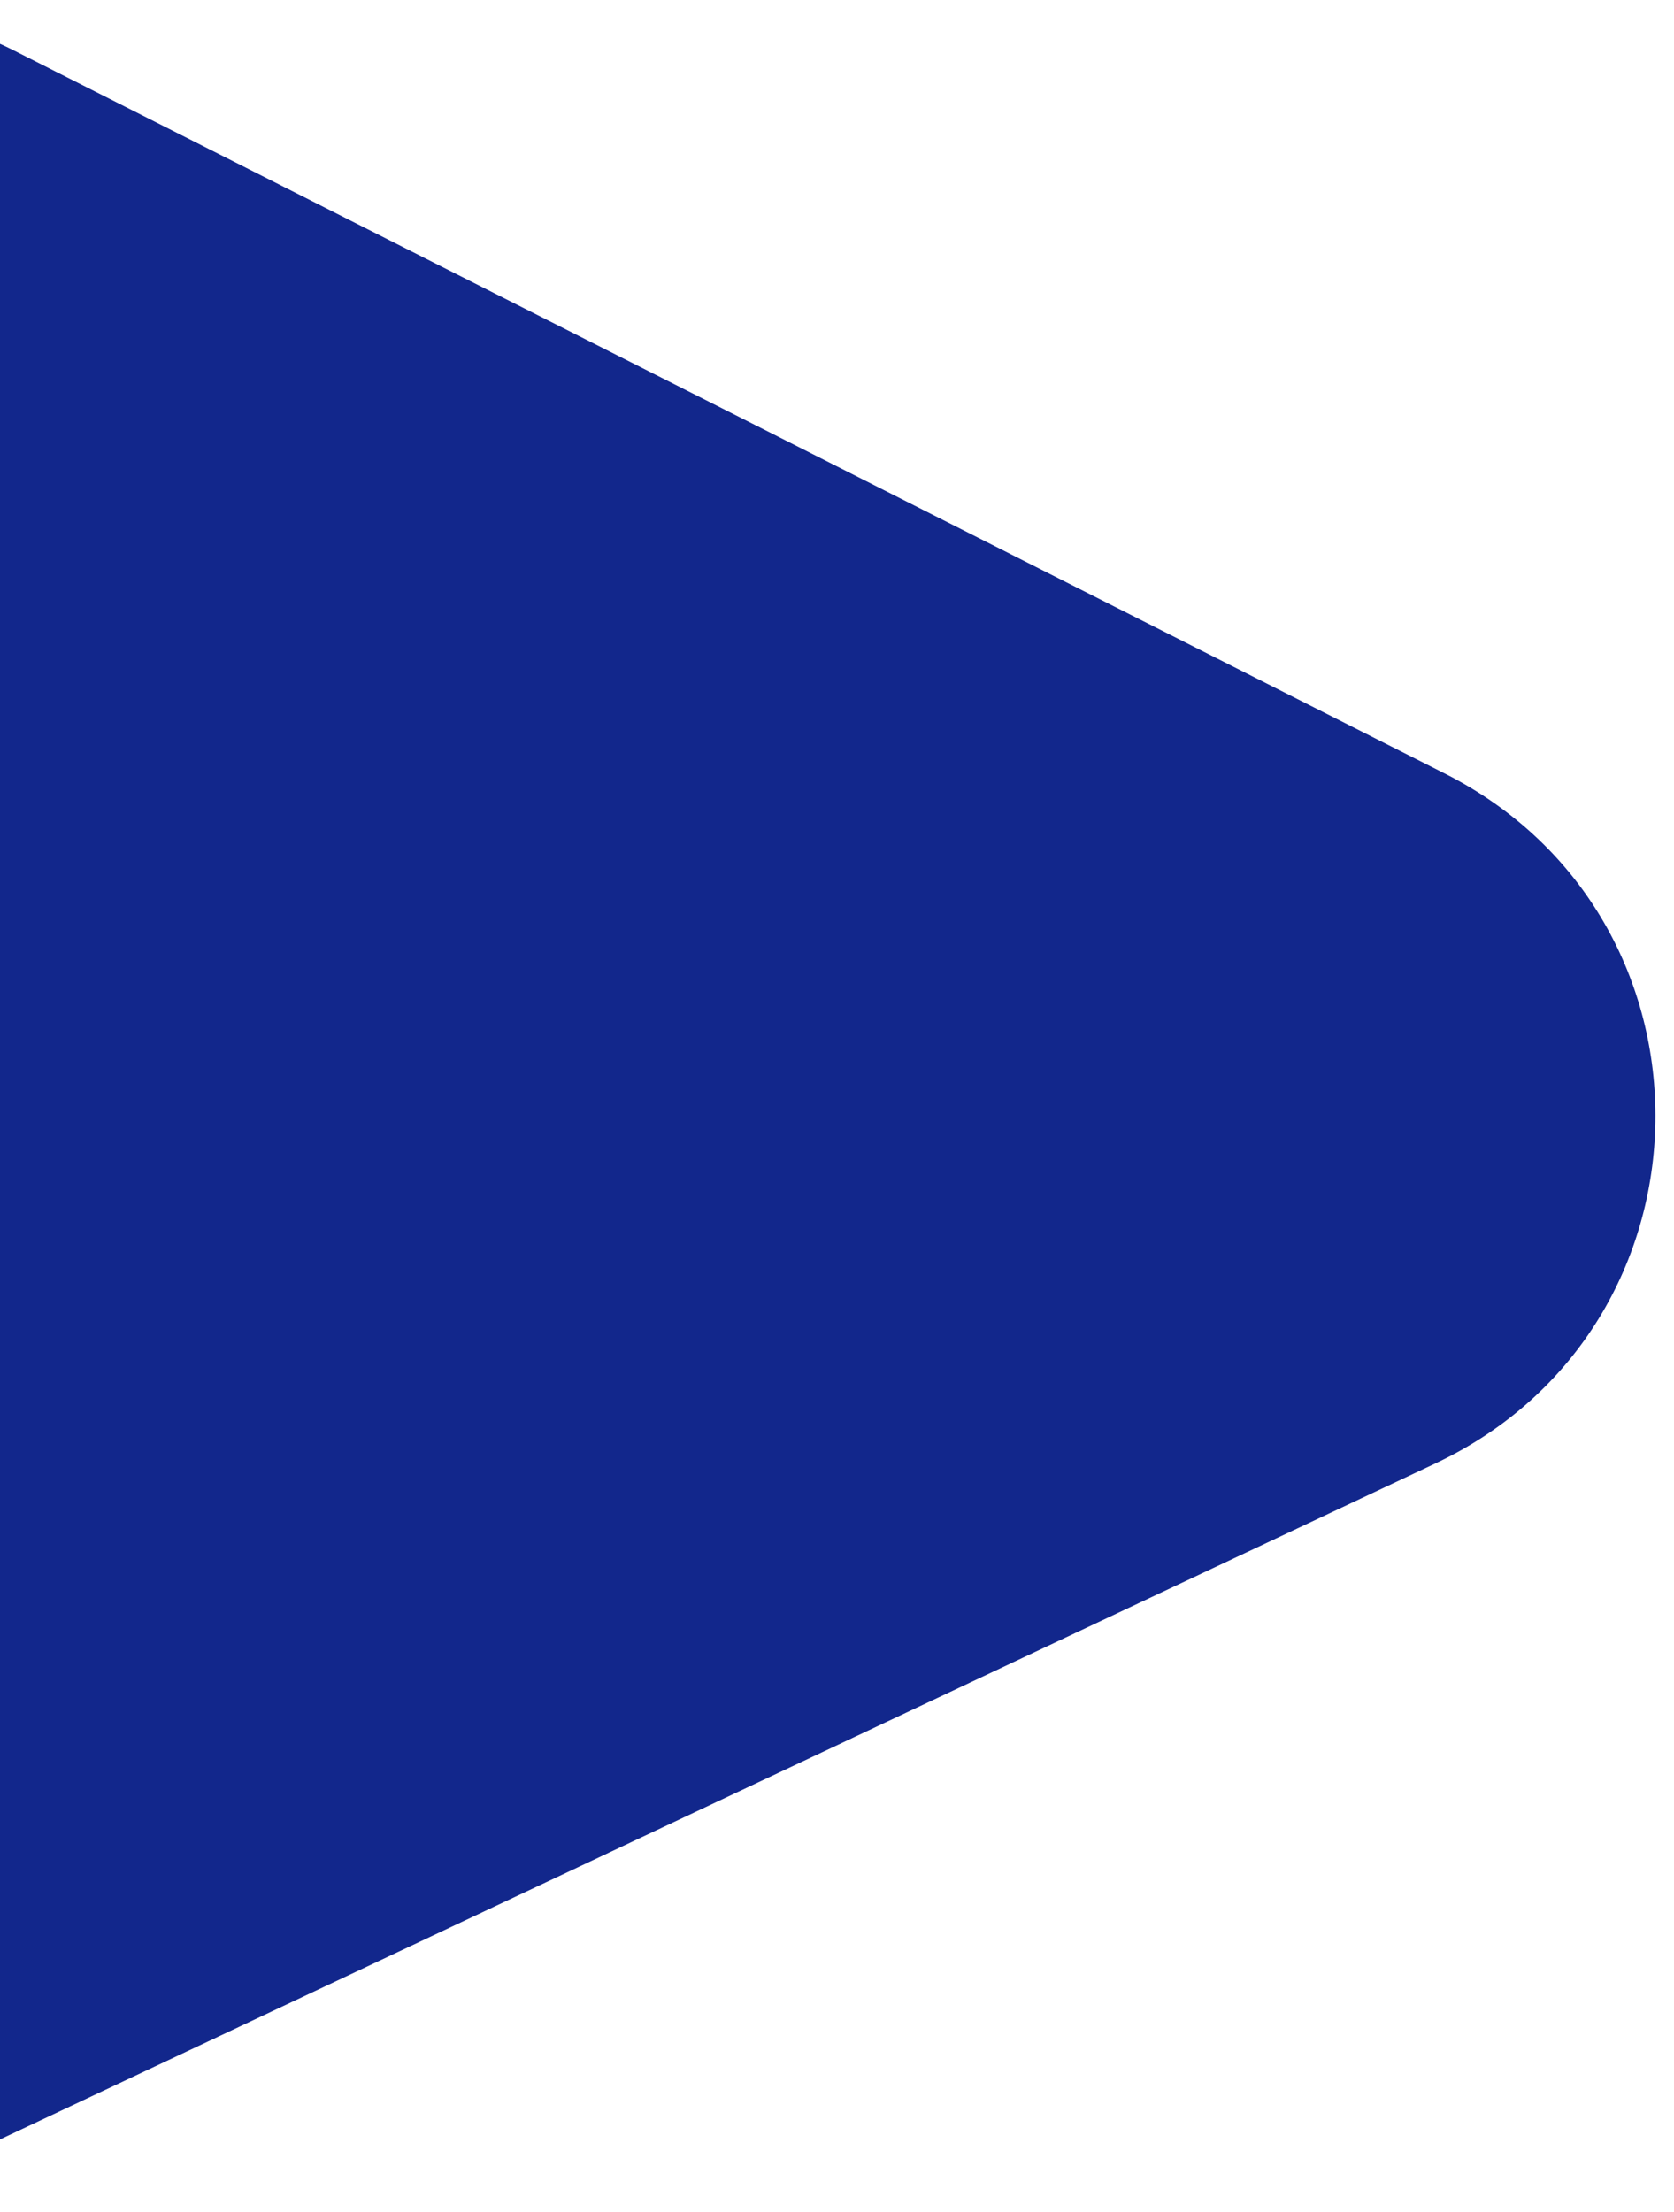 <svg width="436" height="576" viewBox="0 0 436 576" fill="none" xmlns="http://www.w3.org/2000/svg">
<path d="M376.258 201.417C450.607 238.981 449.128 345.656 373.765 381.144L-3.898 558.98C-70.77 590.469 -147.516 541.03 -146.49 467.122L-141.412 101.042C-140.387 27.133 -62.3 -20.158 3.673 13.174L376.258 201.417Z" fill="#12278C"/>
</svg>
